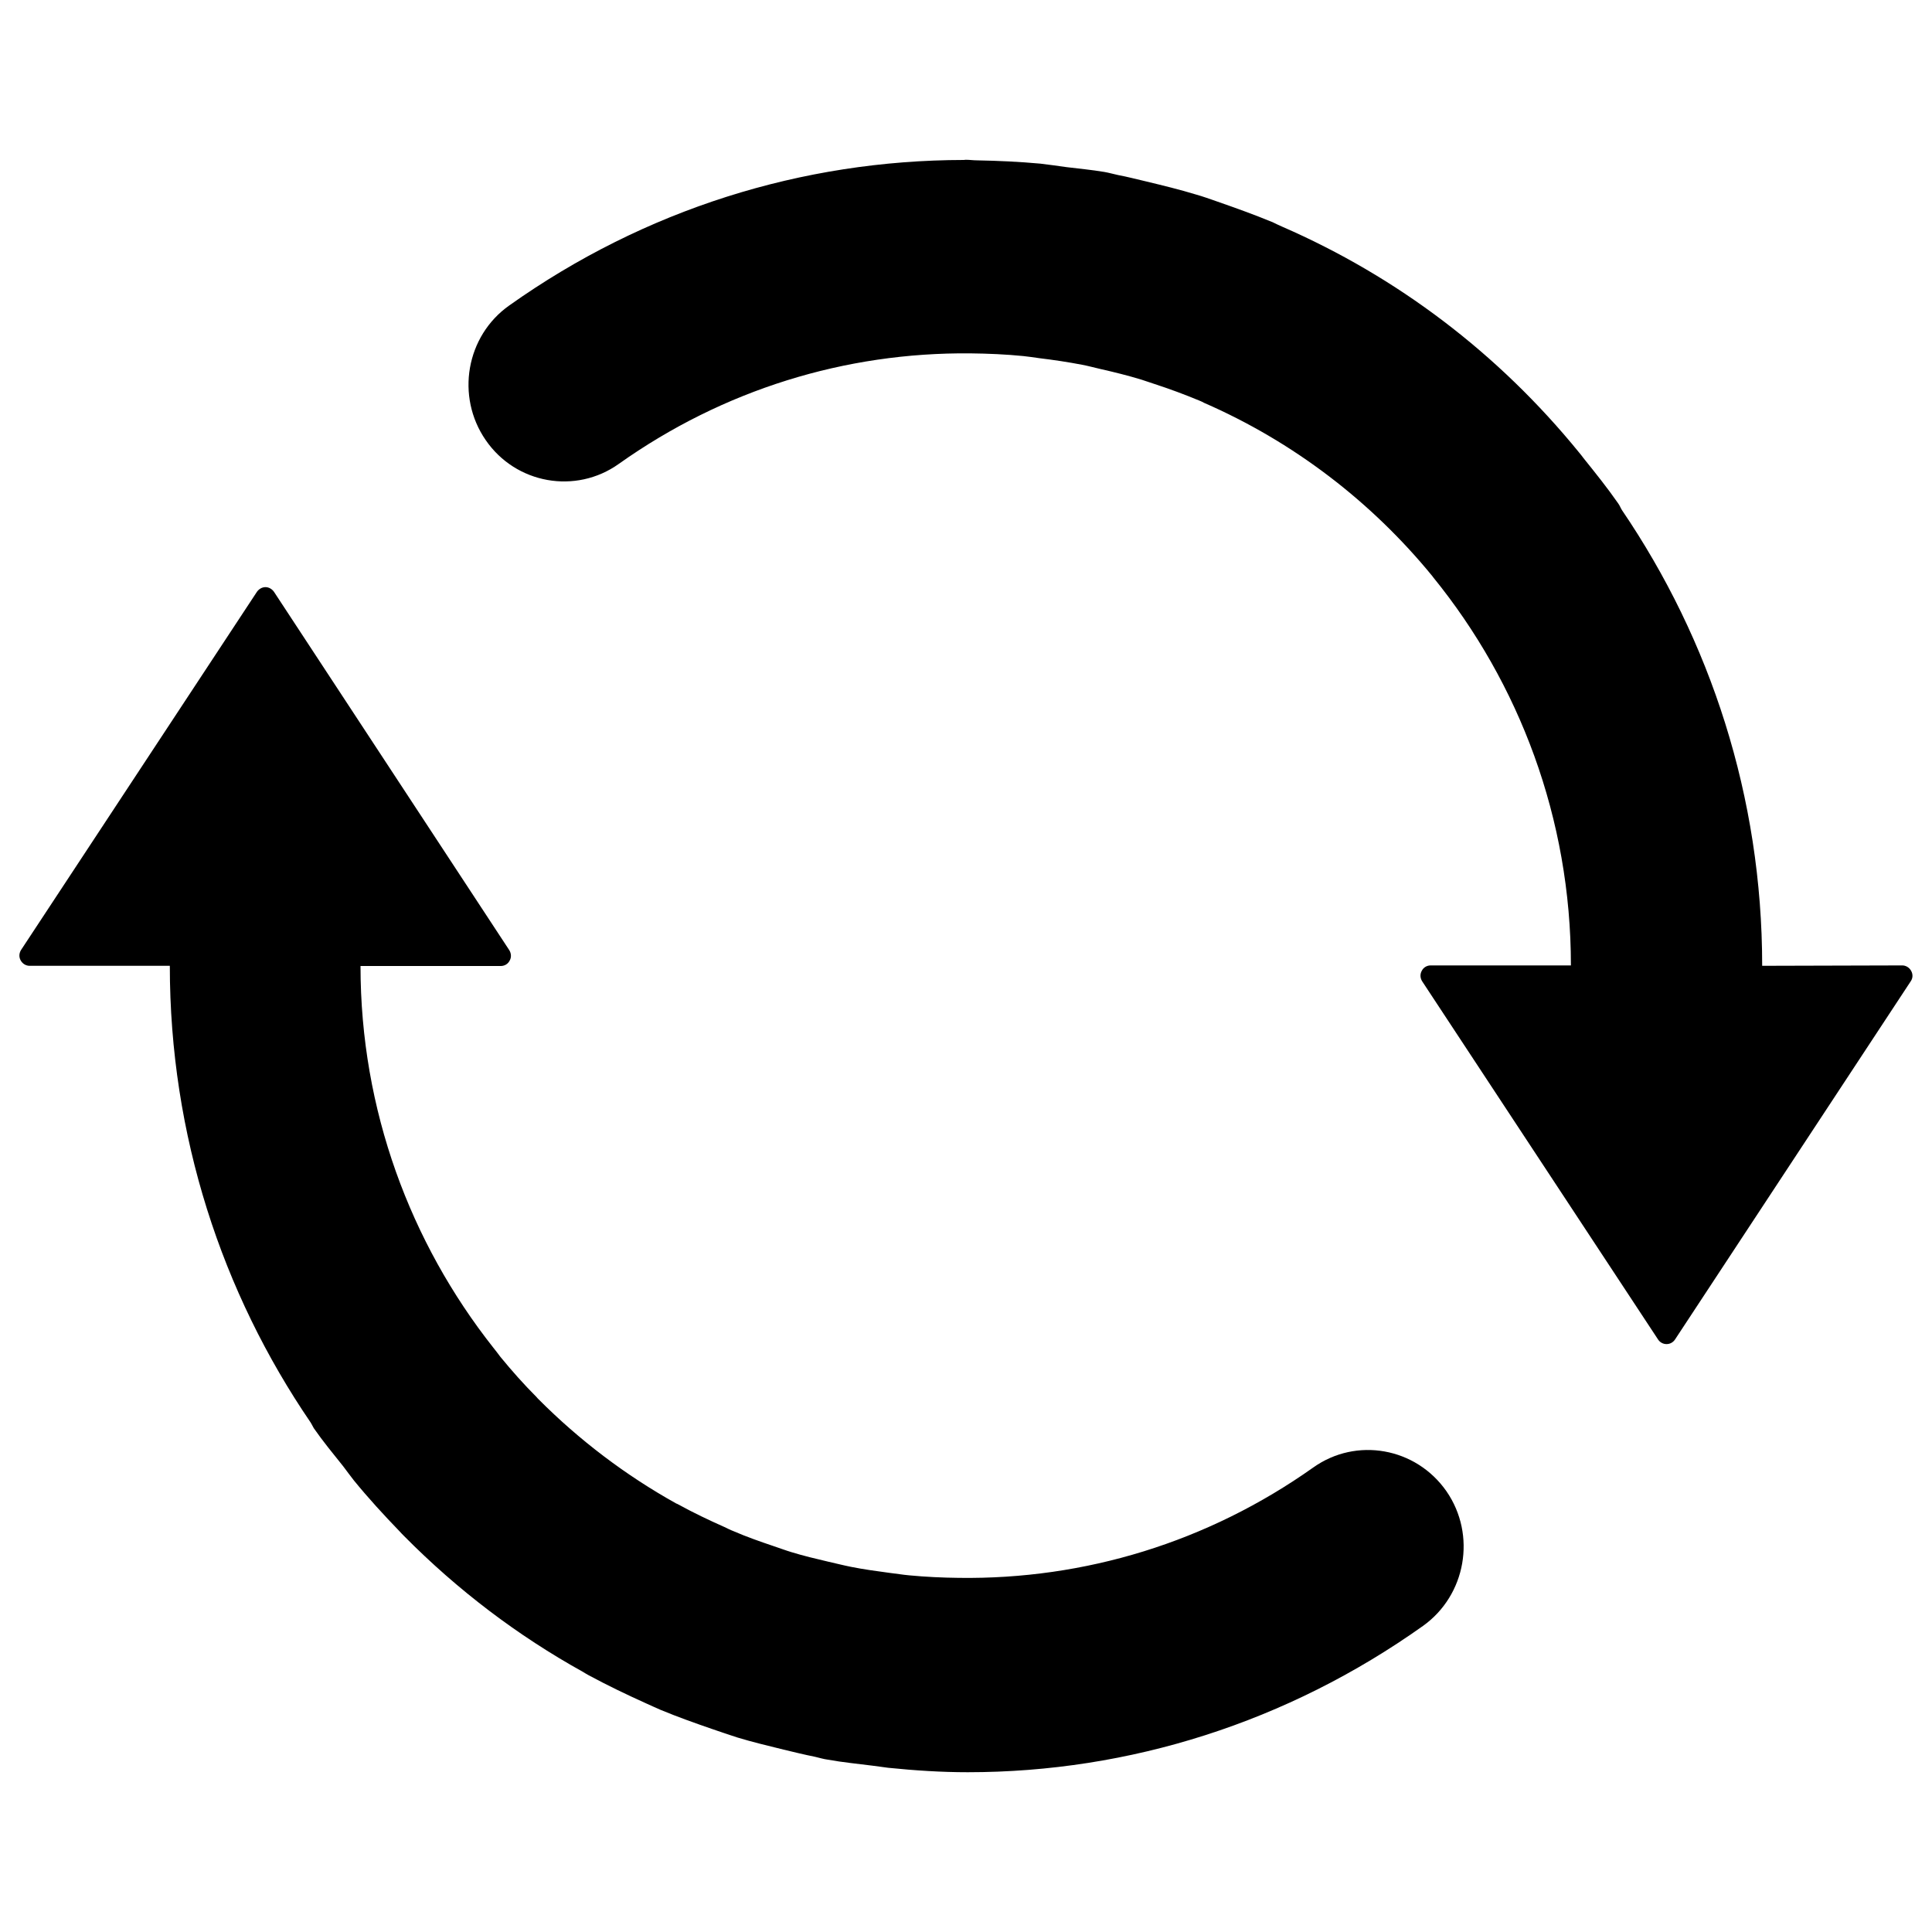 <?xml version="1.0" encoding="utf-8"?>
<!-- Svg Vector Icons : http://www.onlinewebfonts.com/icon -->
<!DOCTYPE svg PUBLIC "-//W3C//DTD SVG 1.1//EN" "http://www.w3.org/Graphics/SVG/1.1/DTD/svg11.dtd">
<svg version="1.1" xmlns="http://www.w3.org/2000/svg" xmlns:xlink="http://www.w3.org/1999/xlink" x="0px" y="0px" viewBox="0 0 1000 1000" enable-background="new 0 0 1000 1000" xml:space="preserve">
<g><path d="M679.7,759.6c-54.5,38.6-118.2,58-183.4,57.1c-8.6-0.1-17.2-0.5-25.6-1.3c-3.4-0.3-6.9-0.9-10.4-1.3c-6.7-0.9-13.3-1.8-19.8-3.1c-4-0.8-7.9-1.8-11.9-2.7c-6.4-1.5-12.7-3-18.9-4.9c-3-0.9-5.9-2-8.9-3c-7.1-2.4-14.3-4.9-21.2-7.9c-1.6-0.6-3.1-1.4-4.6-2.1c-8.1-3.6-16.1-7.4-23.9-11.7c-0.4-0.2-0.7-0.4-1.1-0.5c-26.2-14.6-50.2-32.8-71.3-54c-0.3-0.3-0.7-0.7-1-1.1c-6.6-6.6-12.8-13.6-18.7-20.8c-1.2-1.6-2.4-3.2-3.7-4.8c-42.8-54.2-68.7-122.9-68.7-197.5h72.6c1.9,0,3.7-1,4.6-2.8c1-1.7,0.8-3.8-0.2-5.4L141.8,306.3c-1-1.4-2.6-2.4-4.4-2.4c-1.8,0-3.4,1-4.4,2.4L10.9,491.7c-1,1.6-1.2,3.6-0.2,5.4c1,1.8,2.8,2.8,4.6,2.8h72.6c0,87.8,27,169.2,72.9,236.4c0.6,0.9,1,1.9,1.6,2.9c4.8,6.9,10,13.2,15.2,19.7c1.9,2.5,3.7,5,5.6,7.4c7.5,9.2,15.5,17.9,23.7,26.4c0.8,0.8,1.5,1.7,2.3,2.4c27.6,27.9,58.7,51.5,92.6,70.3c0.9,0.5,1.7,1.1,2.7,1.6c9.8,5.3,19.8,10.1,30,14.7c2.5,1.1,5,2.3,7.6,3.4c8.7,3.6,17.7,6.8,26.7,9.9c4.3,1.5,8.5,2.9,12.8,4.3c7.9,2.4,15.9,4.3,24,6.3c5.4,1.3,10.7,2.6,16.2,3.7c2.2,0.5,4.4,1.2,6.7,1.5c7.7,1.4,15.3,2.1,23,3.1c2.8,0.3,5.5,0.8,8.2,1.1c13.8,1.4,27.5,2.3,41.2,2.3c83.8,0,165.5-25.9,235.6-75.7c22.3-15.9,27.8-47.1,12.2-69.7C732.9,749.2,702,743.7,679.7,759.6 M912.1,499.9c0-87.5-26.9-168.7-72.6-235.9c-0.7-1.1-1.1-2.3-1.9-3.4c-5.7-8.2-11.9-15.9-18-23.5c-0.7-0.9-1.4-1.9-2.2-2.8c-41.8-51.4-94.3-91.1-153.8-117c-1.6-0.7-3.3-1.5-4.9-2.3c-9.5-3.9-19.2-7.4-29-10.8c-3.5-1.2-7-2.5-10.6-3.5c-8.5-2.6-17.2-4.7-25.9-6.8c-4.8-1.1-9.6-2.4-14.5-3.3c-2.4-0.5-4.7-1.2-7.1-1.6c-6.5-1.1-13.1-1.7-19.6-2.5c-4.5-0.6-9-1.3-13.5-1.8c-11-1-21.8-1.5-32.7-1.7c-2,0-3.9-0.3-5.9-0.3c-0.3,0-0.7,0.1-1.1,0.1c-83.6,0.1-165.2,25.6-235.2,75.3c-22.4,15.8-27.8,47.1-12.2,69.7c15.6,22.7,46.6,28.2,68.9,12.3c54.1-38.4,117.2-57.8,181.9-57.2c9.3,0.1,18.5,0.5,27.5,1.4c2.8,0.3,5.6,0.7,8.3,1.1c7.5,0.9,14.8,2,22.1,3.4c3.2,0.6,6.4,1.5,9.5,2.2c7.1,1.6,14.3,3.4,21.2,5.5c2.2,0.7,4.4,1.5,6.6,2.2c8,2.6,15.8,5.5,23.5,8.7c0.8,0.3,1.6,0.7,2.3,1.1c46.1,20.1,86.5,51,118.1,89.6c0.2,0.2,0.4,0.5,0.6,0.8c44.4,54.7,71.2,124.7,71.2,200.8h-72.6c-1.9,0-3.7,1-4.6,2.8c-1,1.8-0.8,3.8,0.2,5.4l122.1,185.4c0.9,1.4,2.5,2.4,4.4,2.4c1.8,0,3.4-0.9,4.4-2.4l122-185.4c1.1-1.6,1.2-3.6,0.2-5.4c-1-1.8-2.8-2.8-4.6-2.8L912.1,499.9L912.1,499.9L912.1,499.9z"/></g>
</svg>